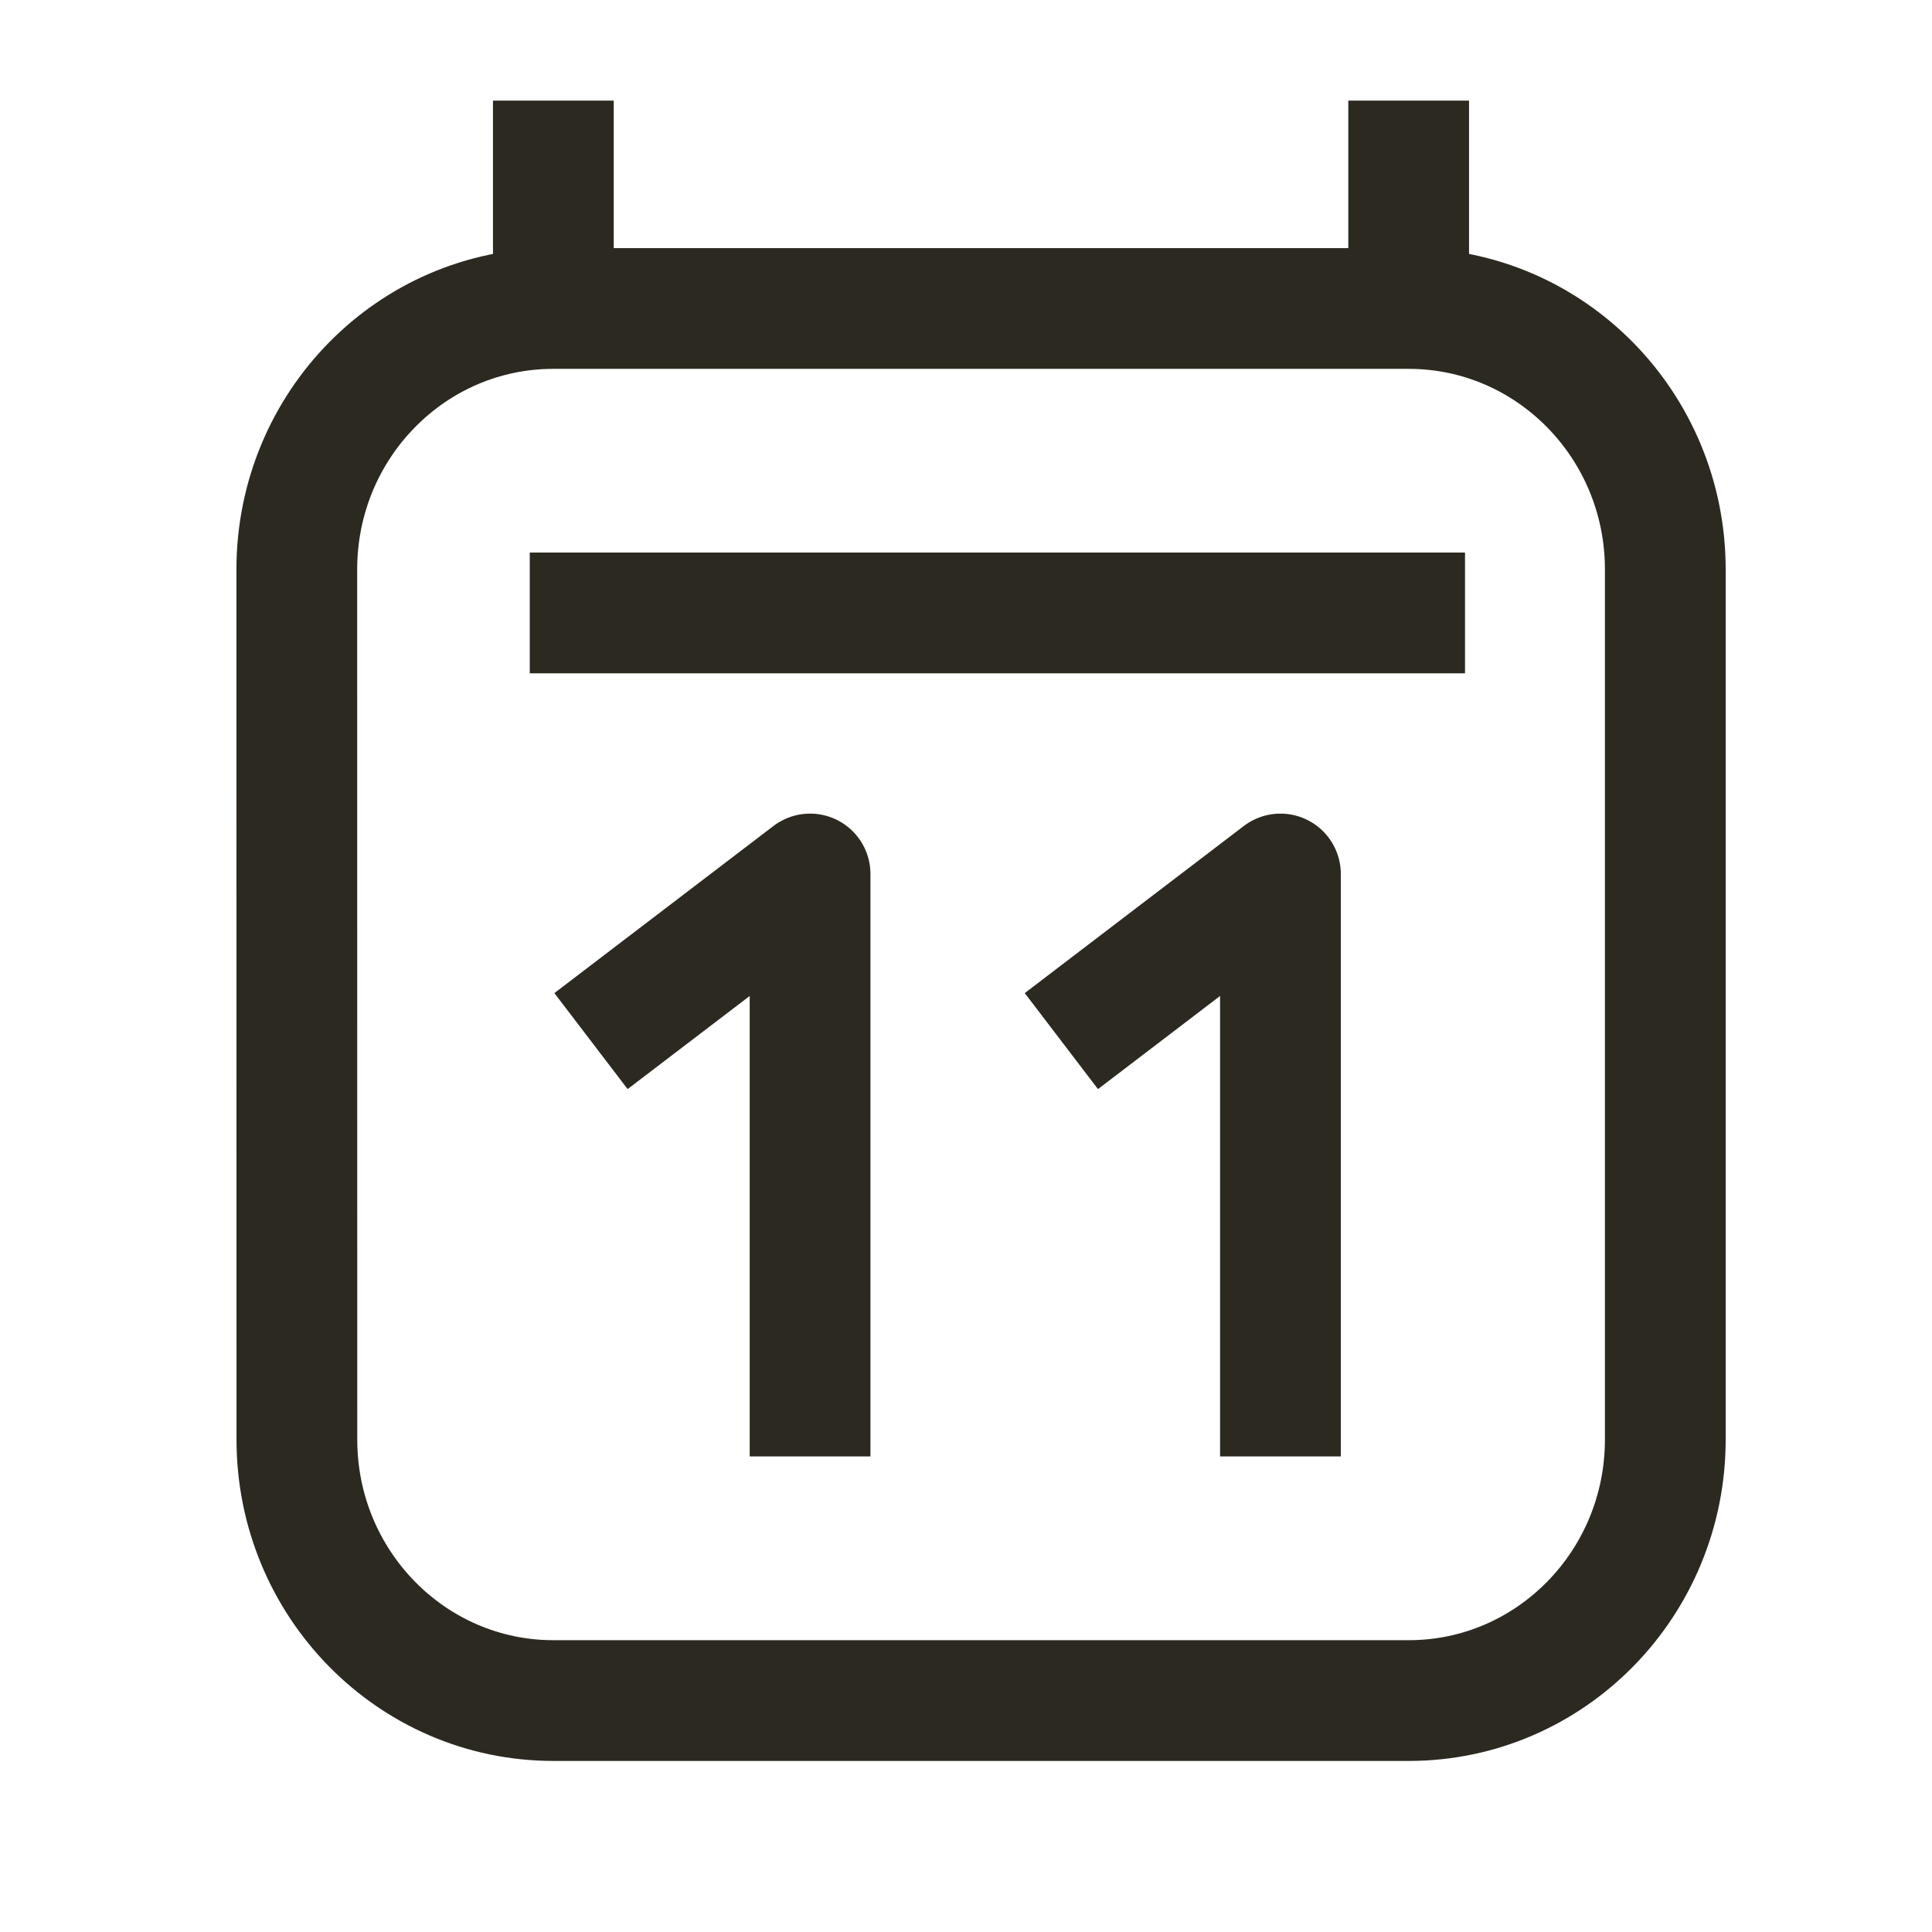 <svg width="24" height="24" viewBox="0 0 24 24" fill="none" xmlns="http://www.w3.org/2000/svg">
<path d="M7.331 7.614H17.449M6.874 2V3.832M6.874 3.832L17.499 3.832M6.874 3.832C5.114 3.832 3.687 5.283 3.687 7.074L3.688 17.883C3.688 19.673 5.115 21.125 6.875 21.125H17.5C19.26 21.125 20.687 19.673 20.687 17.882L20.687 7.074C20.687 5.283 19.259 3.832 17.499 3.832M17.499 2V3.832M10.063 17.342V10.857L7.938 12.478M15.906 17.342V10.857L13.781 12.478" stroke="#2C2920" stroke-width="1.5" stroke-linecap="square" stroke-linejoin="round"/>
</svg>
